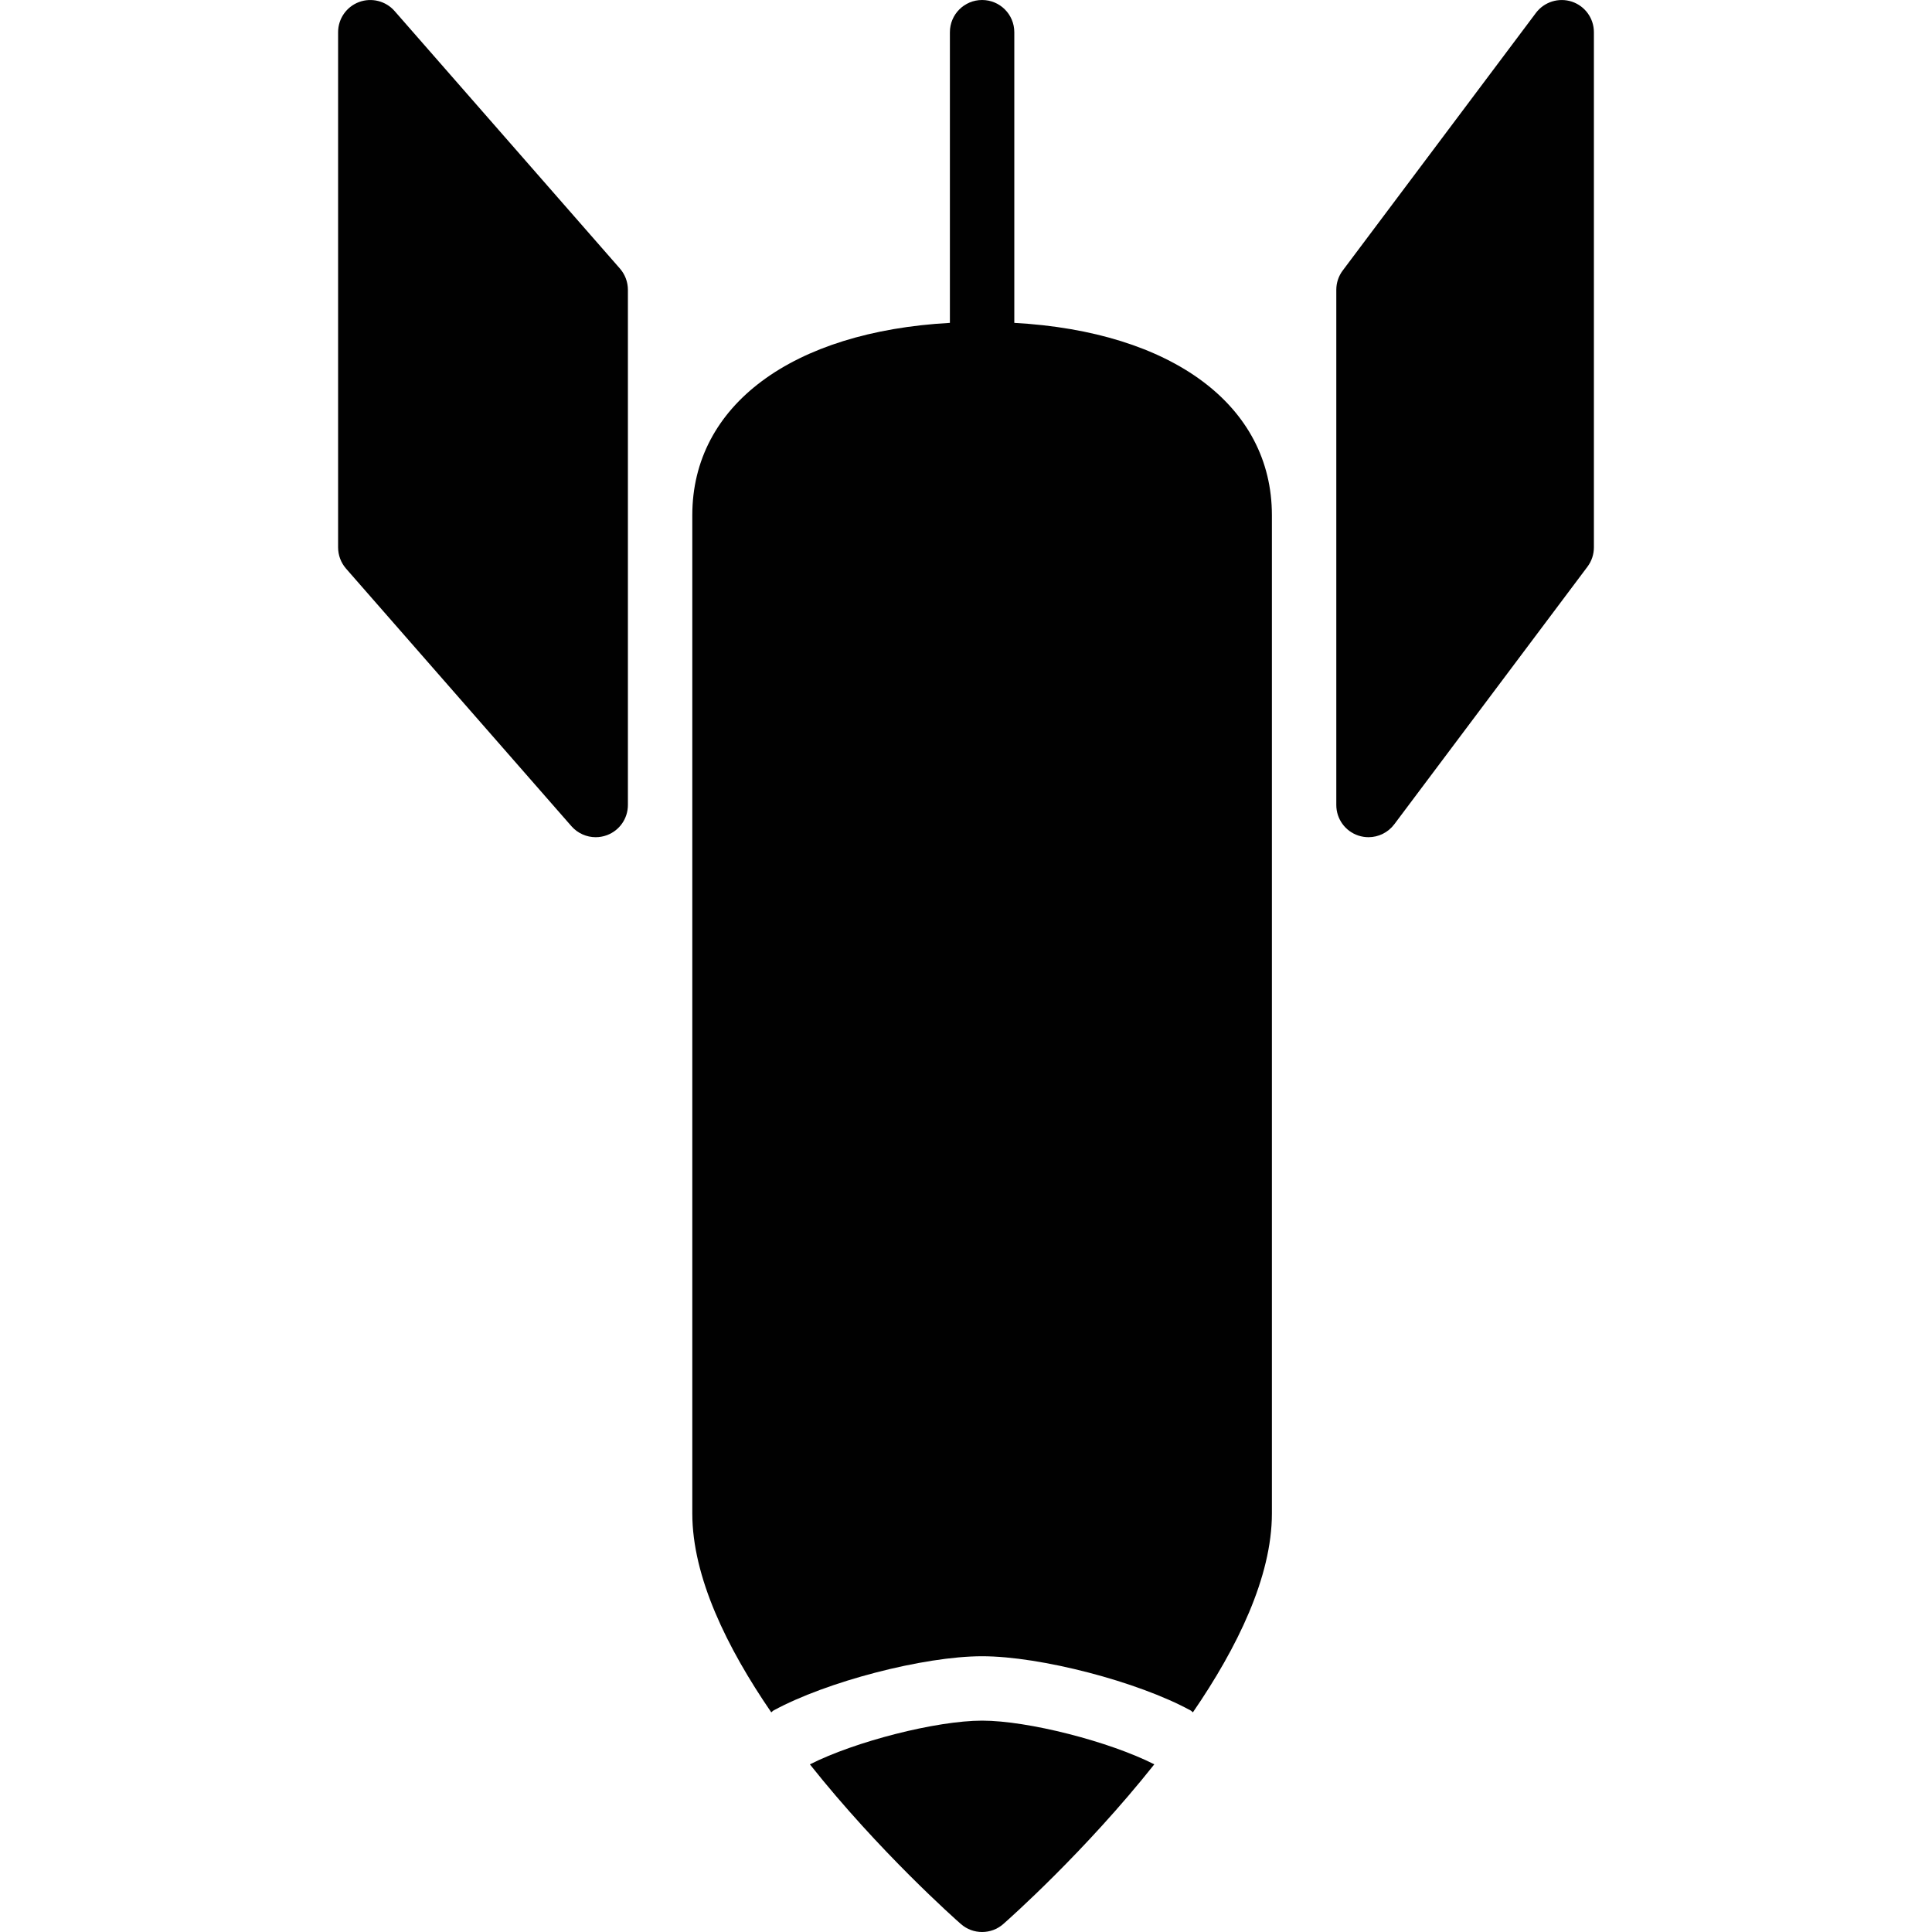 <?xml version="1.0" encoding="utf-8"?>
<!-- Generator: Adobe Illustrator 17.0.0, SVG Export Plug-In . SVG Version: 6.00 Build 0)  -->
<!DOCTYPE svg PUBLIC "-//W3C//DTD SVG 1.1//EN" "http://www.w3.org/Graphics/SVG/1.1/DTD/svg11.dtd">
<svg version="1.1" id="Layer_2" xmlns="http://www.w3.org/2000/svg" xmlns:xlink="http://www.w3.org/1999/xlink" x="0px" y="0px"
	 width="60px" height="60px" viewBox="0 0 60 60" enable-background="new 0 0 60 60" xml:space="preserve">
<g>
	<path fill="#010101" d="M12.253,0.341c-0.275-0.313-0.717-0.422-1.104-0.277C10.758,0.21,10.5,0.584,10.5,1v16
		c0,0.242,0.088,0.476,0.247,0.659l7,8C17.941,25.88,18.218,26,18.5,26c0.118,0,0.237-0.021,0.352-0.064
		C19.242,25.79,19.5,25.417,19.5,25V9c0-0.242-0.088-0.476-0.247-0.659L12.253,0.341z"/>
	<path fill="#010101" d="M48.816,0.051C48.407-0.083,47.958,0.057,47.7,0.4l-6,8c-0.13,0.173-0.2,0.384-0.2,0.6v16
		c0,0.431,0.275,0.813,0.684,0.949C42.288,25.983,42.394,26,42.5,26c0.309,0,0.607-0.144,0.8-0.4l6-8c0.13-0.173,0.2-0.384,0.2-0.6
		V1C49.5,0.569,49.225,0.188,48.816,0.051z"/>
	<path fill="#010101" d="M31.5,10.027V1c0-0.552-0.447-1-1-1c-0.553,0-1,0.448-1,1v9.027c-4.895,0.271-8,2.555-8,5.973v31
		c0,1.974,1.076,4.171,2.453,6.179c0.025-0.017,0.041-0.042,0.067-0.057c1.643-0.898,4.671-1.686,6.48-1.686
		c1.81,0,4.838,0.788,6.479,1.686c0.027,0.015,0.043,0.04,0.067,0.057C38.424,51.171,39.5,48.974,39.5,47V16
		C39.5,12.582,36.394,10.299,31.5,10.027z"/>
	<path fill="#010101" d="M25.152,54.794c2.16,2.719,4.509,4.8,4.69,4.959C30.03,59.918,30.265,60,30.5,60
		c0.235,0,0.47-0.082,0.658-0.248c0.181-0.159,2.53-2.24,4.69-4.959c-1.397-0.709-3.921-1.357-5.348-1.357
		C29.074,53.437,26.549,54.085,25.152,54.794z"/>
</g>
</svg>

